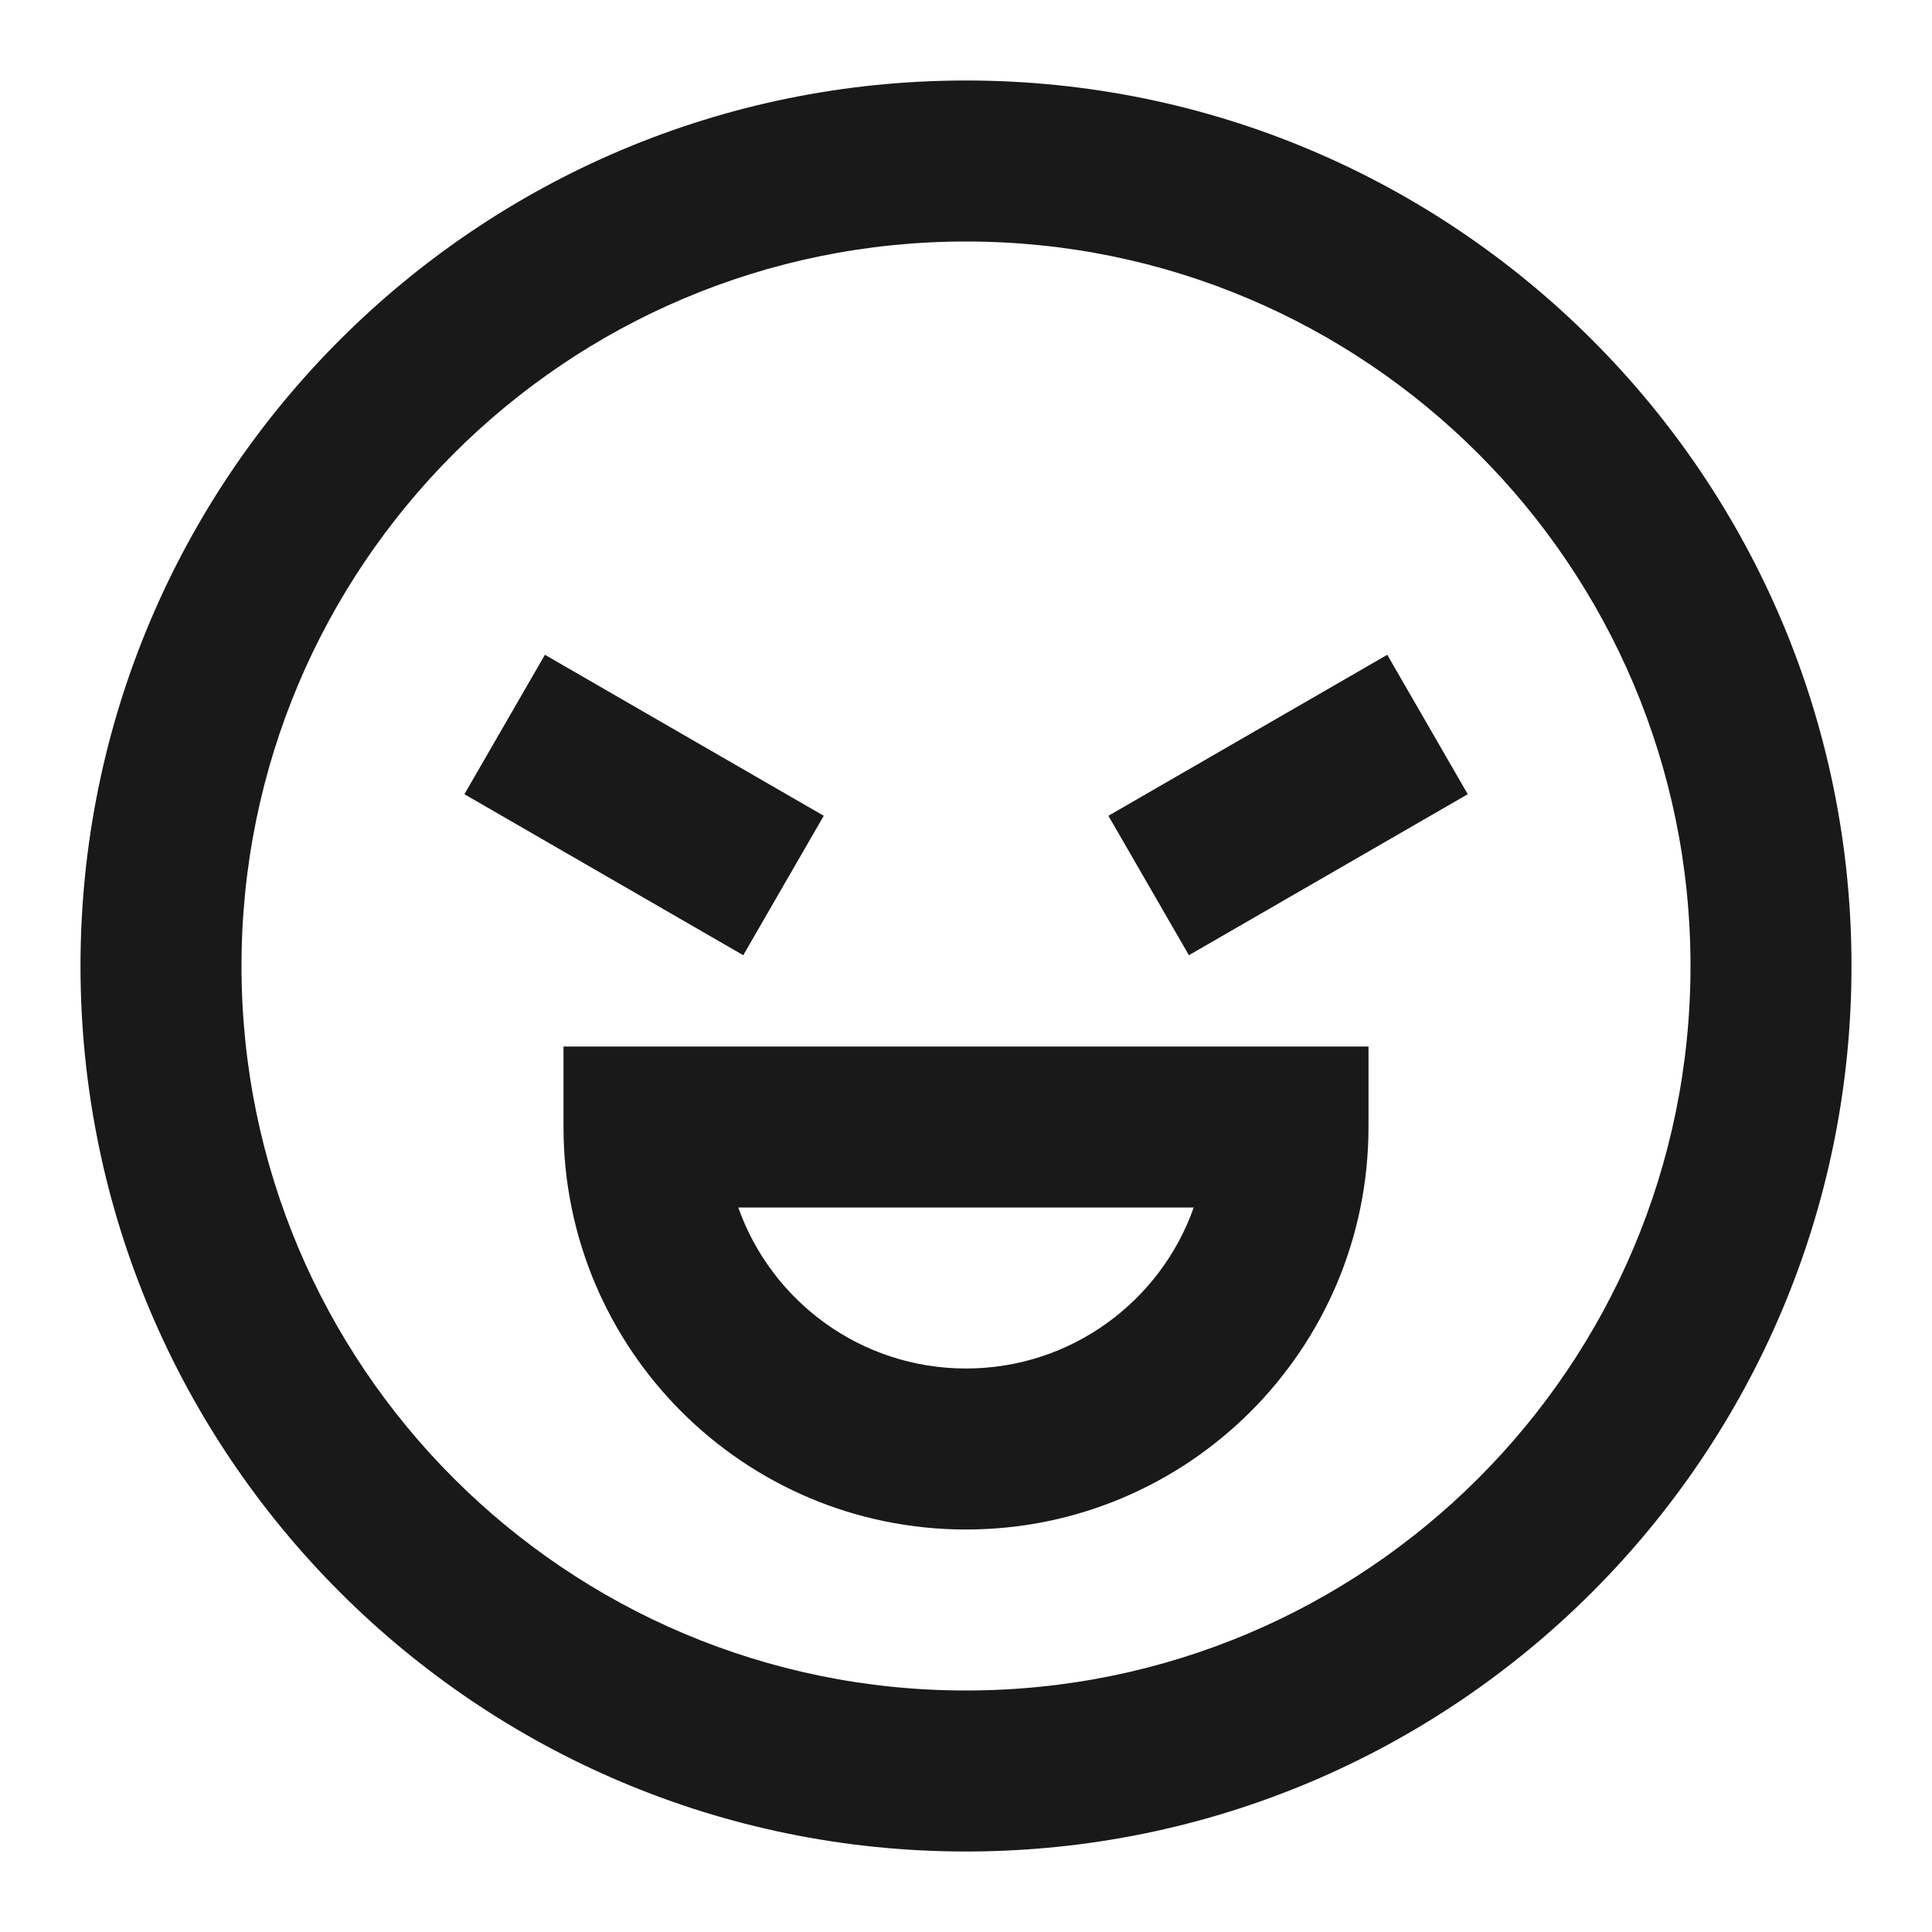<svg width="24" height="24" viewBox="0 0 24 24" fill="none" xmlns="http://www.w3.org/2000/svg">
<path d="M12 3C7.029 3 3 7.029 3 12C3 16.971 7.029 21 12 21C16.971 21 21 16.971 21 12C21 7.029 16.971 3 12 3ZM1 12C1 5.925 5.925 1 12 1C18.075 1 23 5.925 23 12C23 18.075 18.075 23 12 23C5.925 23 1 18.075 1 12ZM6.769 8.134L10.233 10.134L9.233 11.866L5.769 9.866L6.769 8.134ZM18.233 9.866L14.769 11.866L13.769 10.134L17.233 8.134L18.233 9.866ZM7 13H17V14C17 16.761 14.761 19 12 19C9.239 19 7 16.761 7 14V13ZM9.171 15C9.583 16.165 10.694 17 12 17C13.306 17 14.418 16.165 14.829 15H9.171Z" fill="black" fill-opacity="0.9" style="fill:black;fill-opacity:0.9;"/>
</svg>
